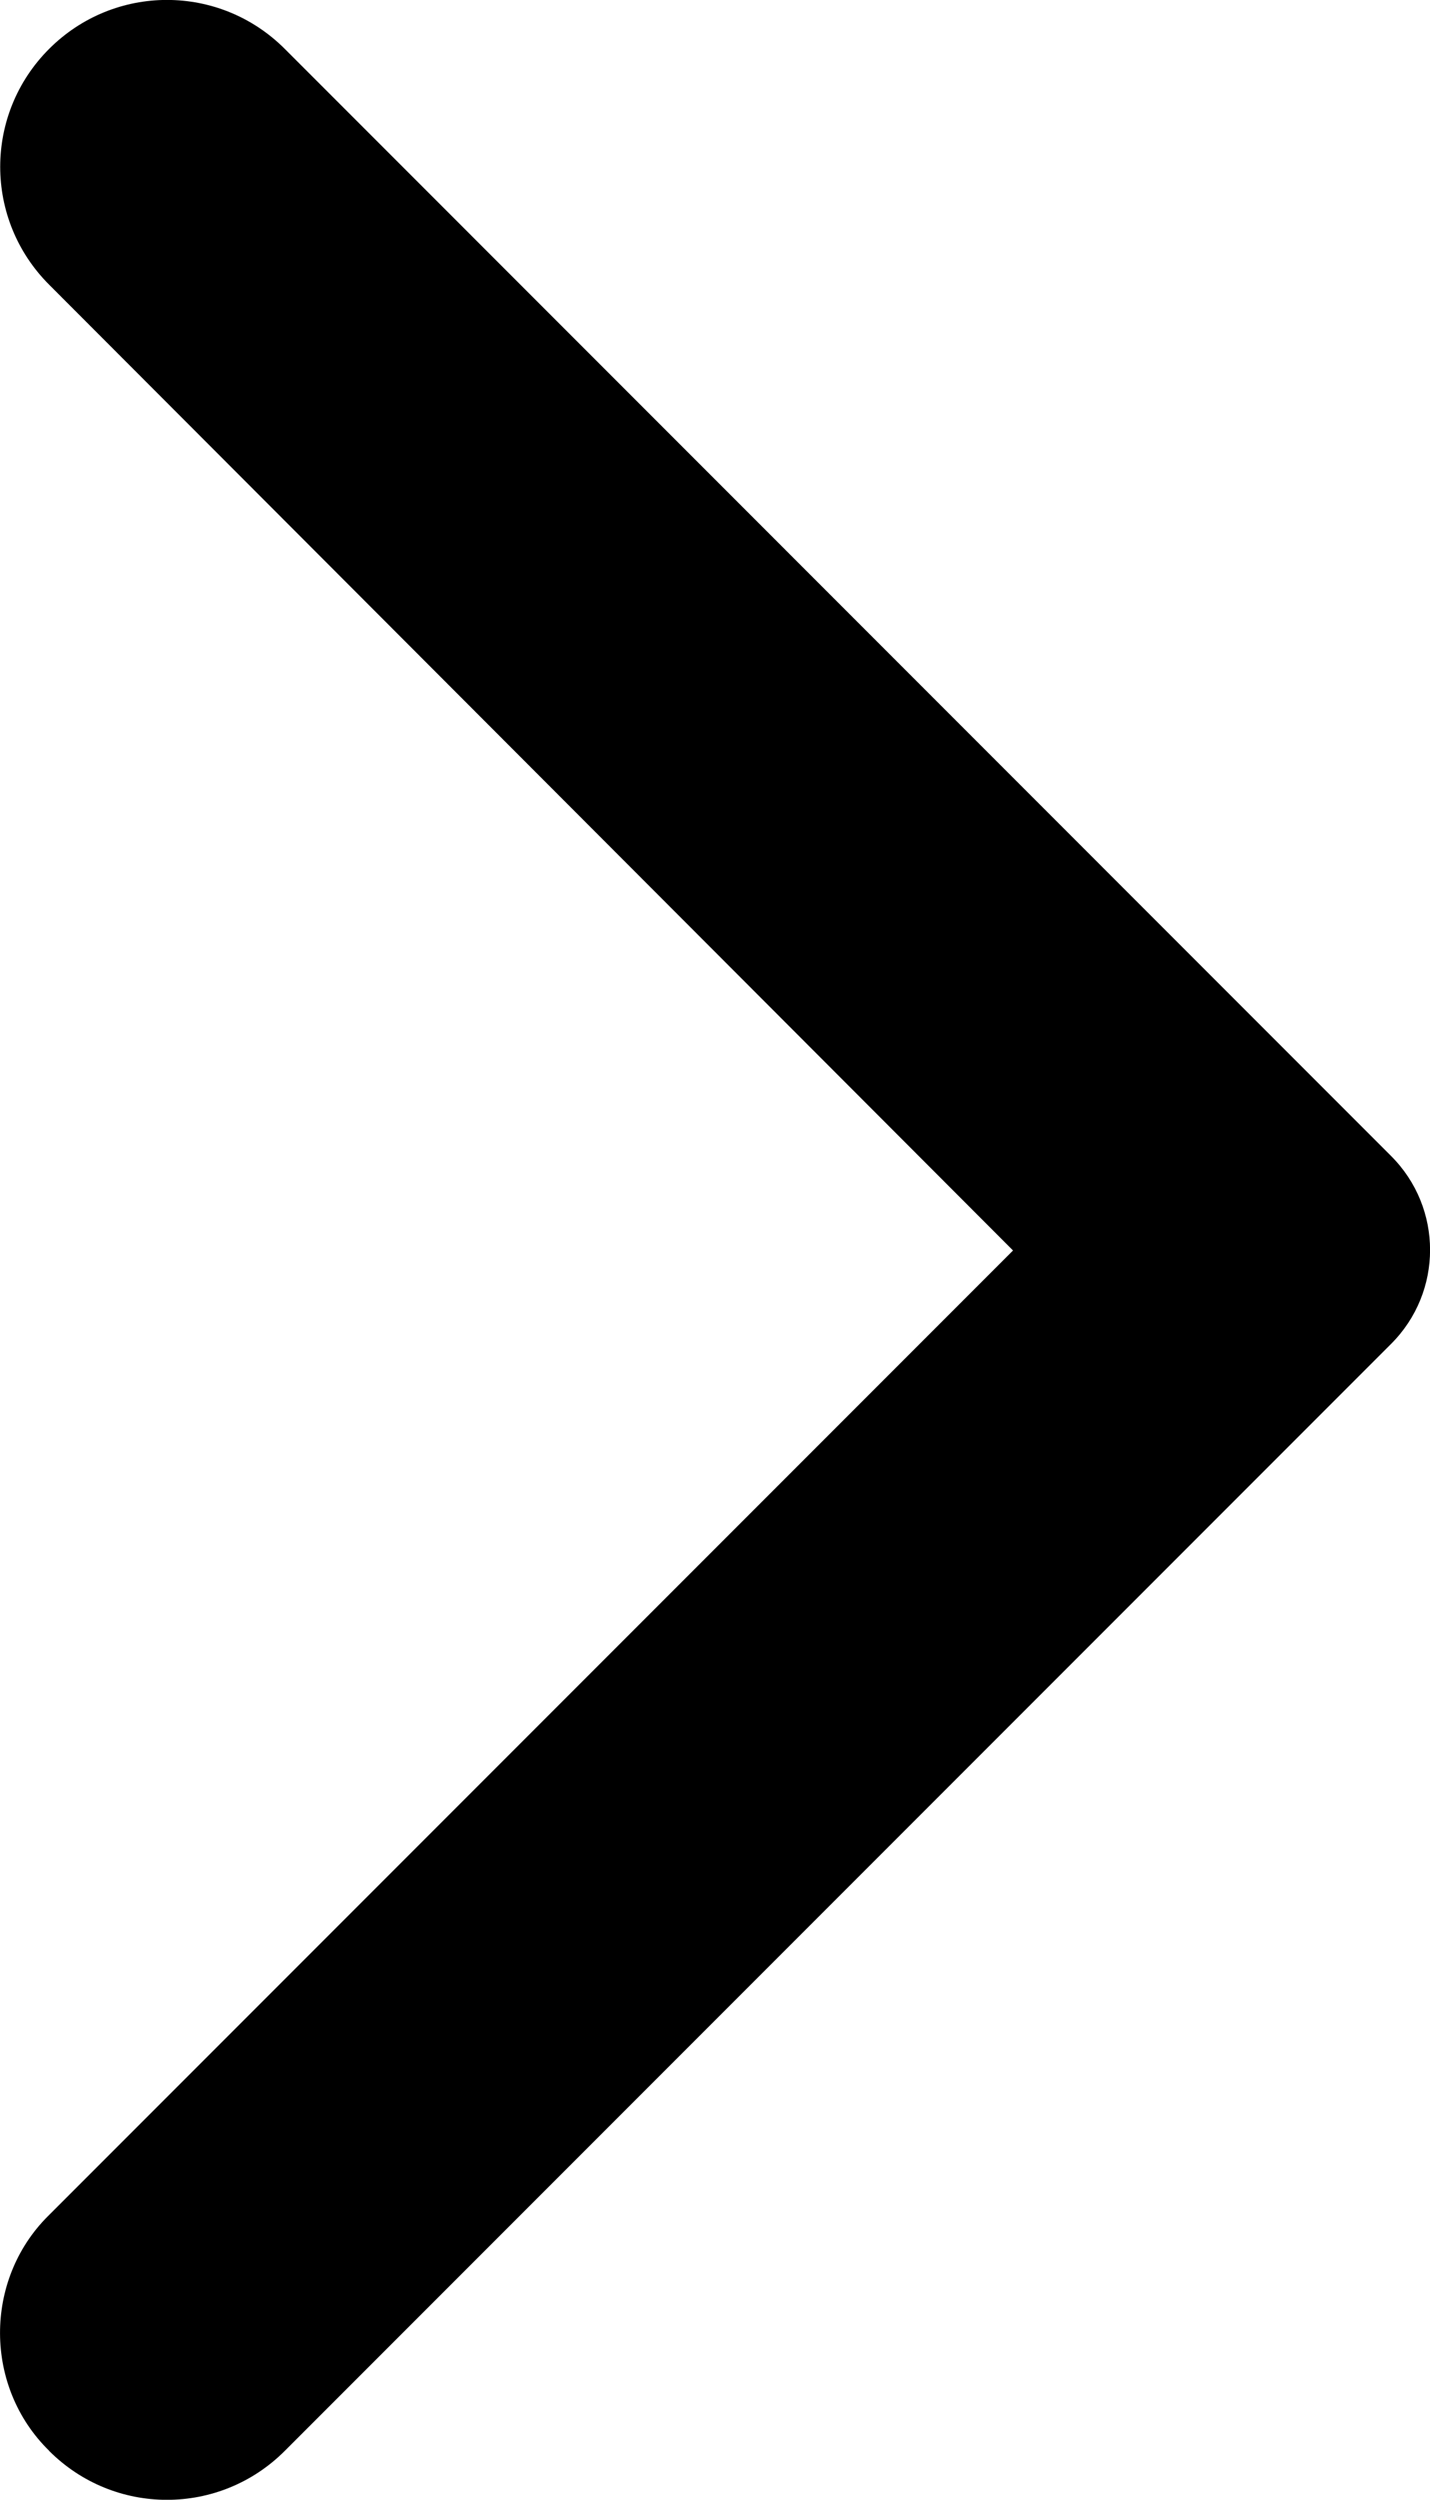 <svg
    viewBox="0 0 10.741 18.765"
    version="1.1"
    xmlns="http://www.w3.org/2000/svg"
    xmlns:svg="http://www.w3.org/2000/svg"
>
    <path
        d="m 0.369,18.398 c 0.49,0.49 1.28,0.49 1.77,0 l 8.31,-8.31 c 0.39,-0.39 0.39,-1.02 0,-1.41 L 2.139,0.367 c -0.49,-0.49 -1.28,-0.49 -1.77,0 -0.49,0.49 -0.49,1.28 0,1.77 l 7.24,7.25 -7.25,7.25 c -0.48,0.48 -0.48,1.28 0.01,1.76 z"
    />
</svg>
